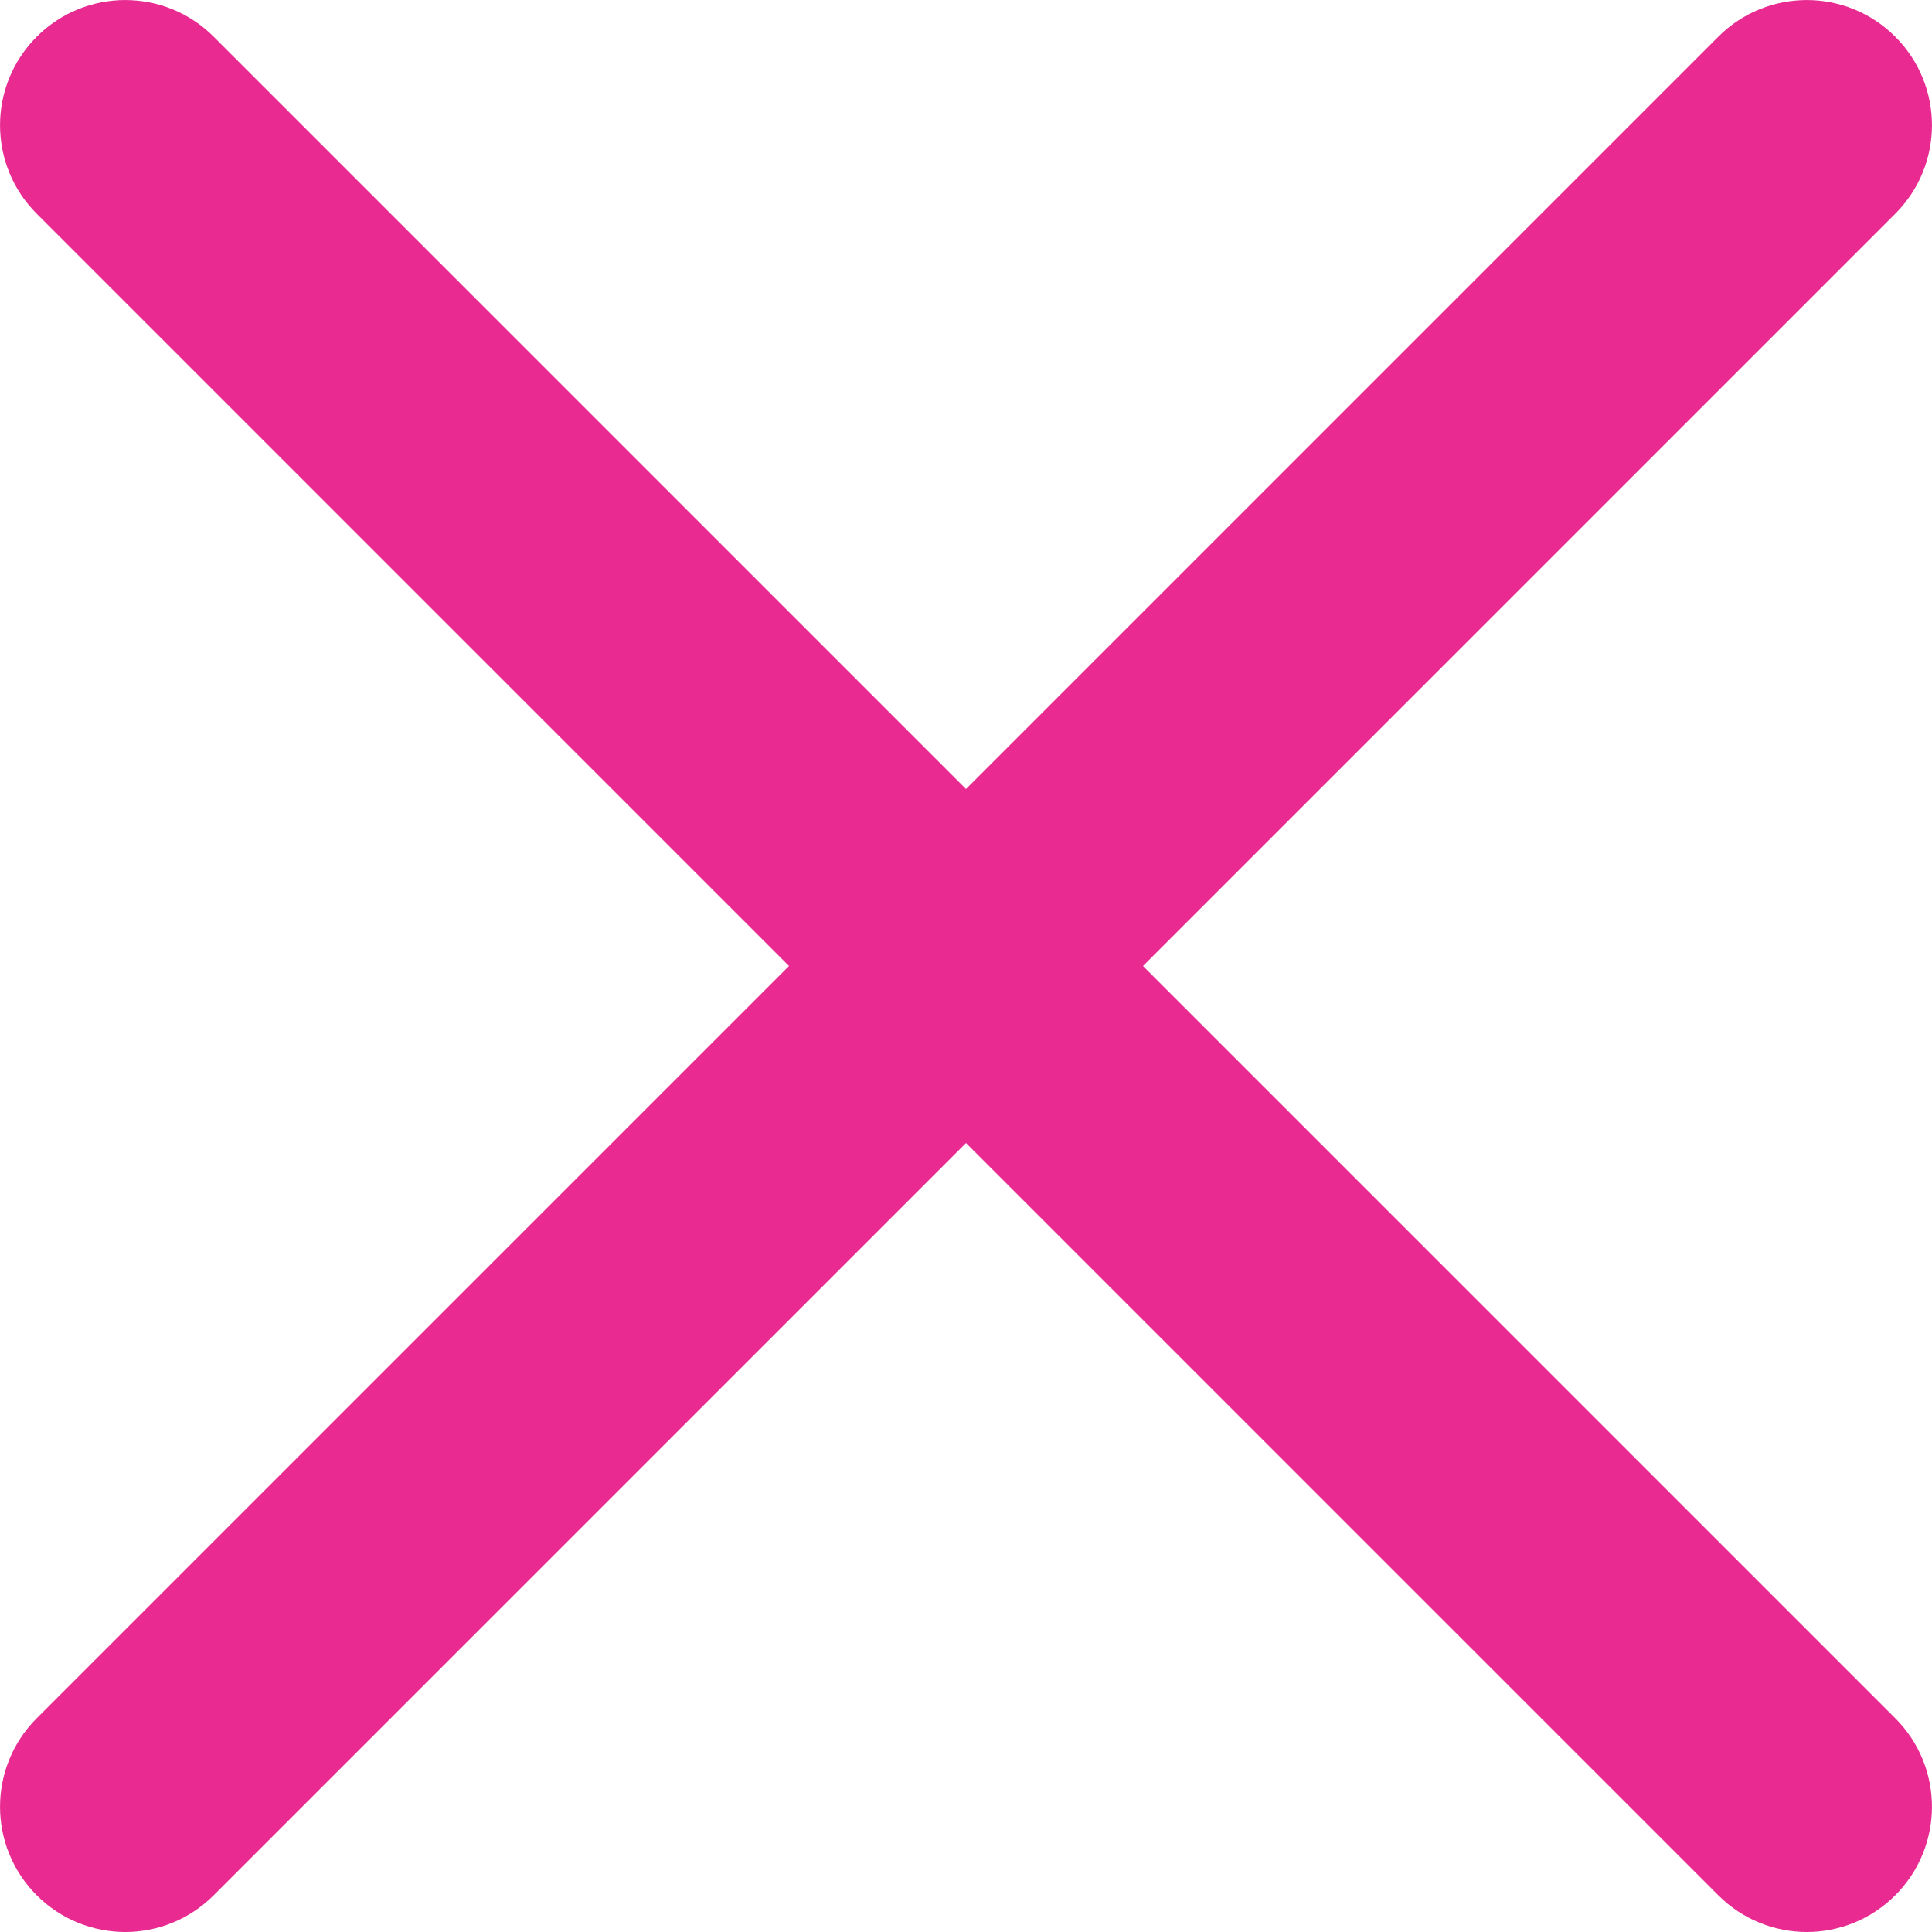 <svg width="13" height="13" viewBox="0 0 13 13" fill="none" xmlns="http://www.w3.org/2000/svg">
<path d="M7.691 6.5L12.753 1.438C13.082 1.109 13.082 0.576 12.753 0.247C12.424 -0.082 11.891 -0.082 11.562 0.247L6.5 5.309L1.438 0.247C1.109 -0.082 0.576 -0.082 0.247 0.247C-0.082 0.576 -0.082 1.109 0.247 1.438L5.309 6.5L0.247 11.562C-0.082 11.891 -0.082 12.424 0.247 12.753C0.411 12.917 0.627 13 0.843 13C1.058 13 1.274 12.917 1.438 12.753L6.5 7.691L11.562 12.753C11.726 12.917 11.942 13 12.158 13C12.373 13 12.589 12.917 12.753 12.753C13.082 12.424 13.082 11.891 12.753 11.562L7.691 6.5Z" fill="#E82A91"/>
</svg>

